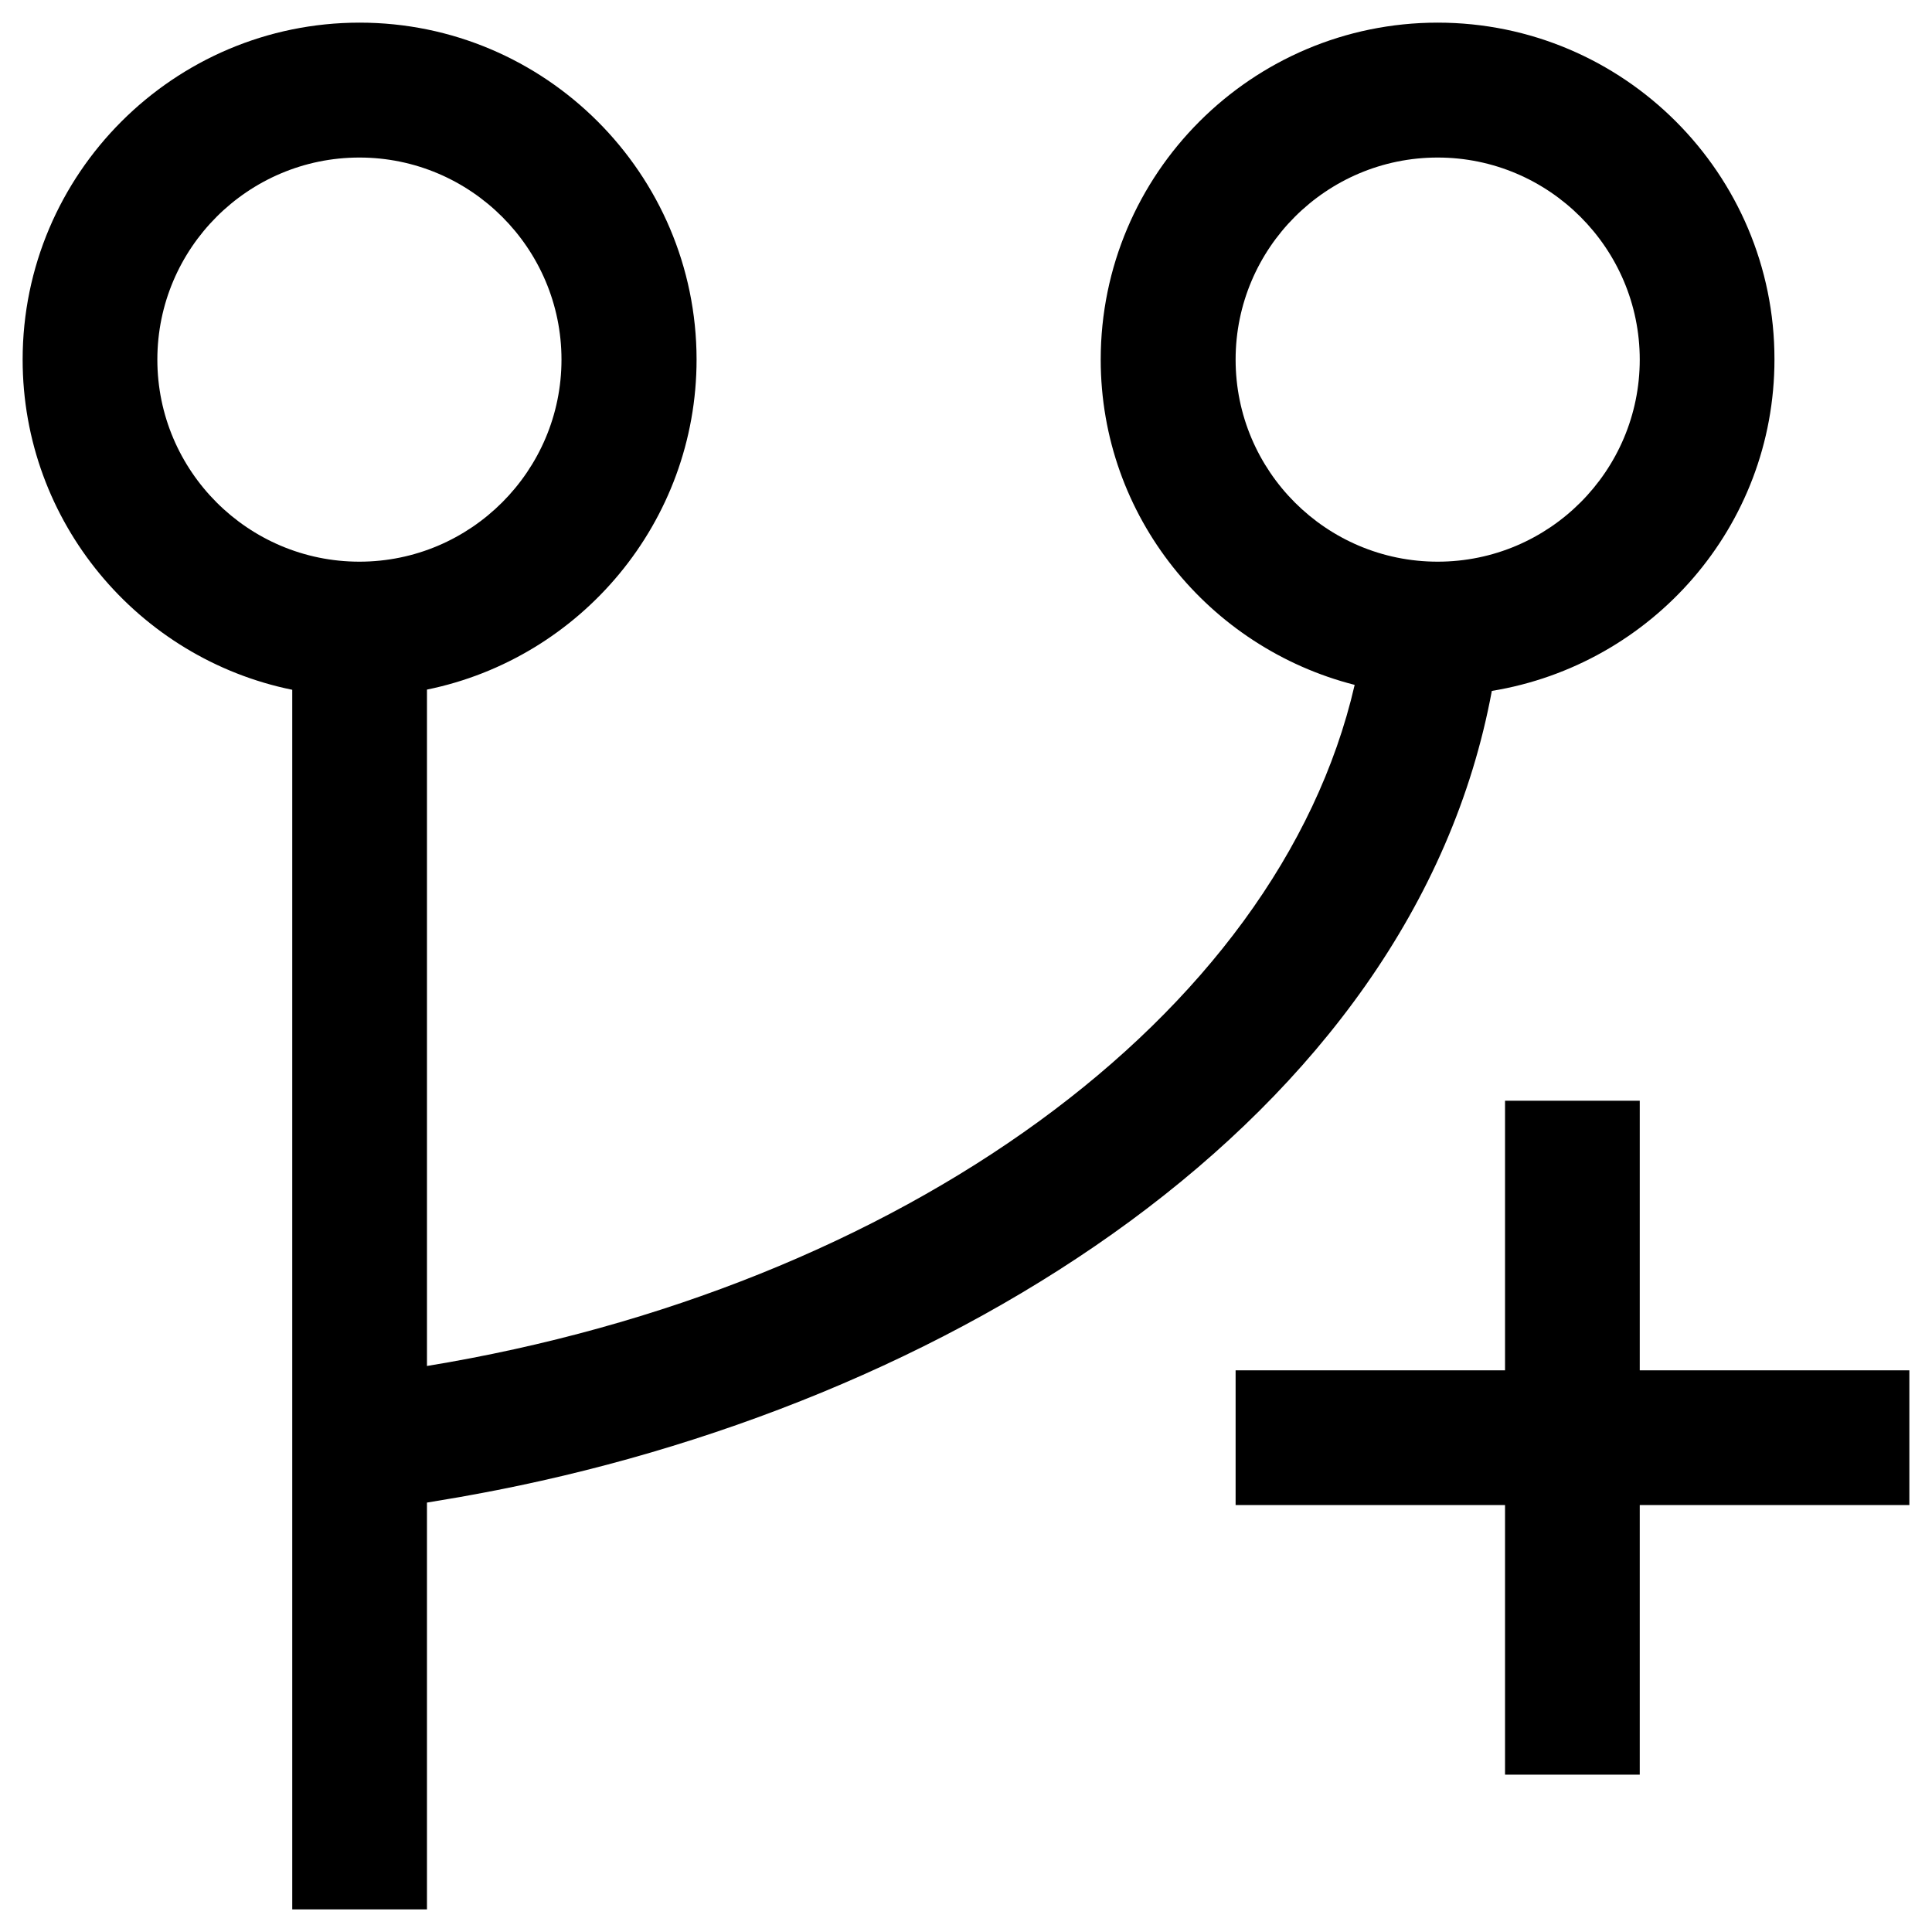 <svg t="1587041613573" class="icon" viewBox="0 0 1024 1024" version="1.1" xmlns="http://www.w3.org/2000/svg" width="128" height="128"><path d="M790.7 366.2c84.8-13.9 149.8-87 149.8-175.7C940.6 92.1 860.5 12 762 12S583.4 92.1 583.4 190.6c0 83.2 57.4 152.7 134.6 172.4-40.7 176.6-241.7 320-491.7 361V365.5c81.4-16.6 142.9-88.7 142.9-175C369.1 92.1 289 12 190.6 12S12 92.1 12 190.6c0 86.2 61.4 158.4 142.9 175V1012h71.4V796.4c3.6-0.6 7.2-1.2 10.7-1.8 4.4-0.7 8.8-1.5 13.1-2.3 0.6-0.1 1.2-0.2 1.7-0.3 249.7-45.8 496.8-198.5 538.9-425.8zM654.9 190.6c0-59.1 48.1-107.1 107.1-107.1s107.1 48.1 107.1 107.1-48 107.1-107.1 107.1-107.1-48-107.1-107.1z m-571.5 0c0-59.1 48.1-107.1 107.1-107.1s107.1 48.1 107.1 107.1-48.1 107.1-107.1 107.1-107.1-48-107.1-107.1zM1012 726.3H869.1V583.4h-71.4v142.9H654.9v71.4h142.8v142.9h71.4V797.7H1012z" ></path></svg>
